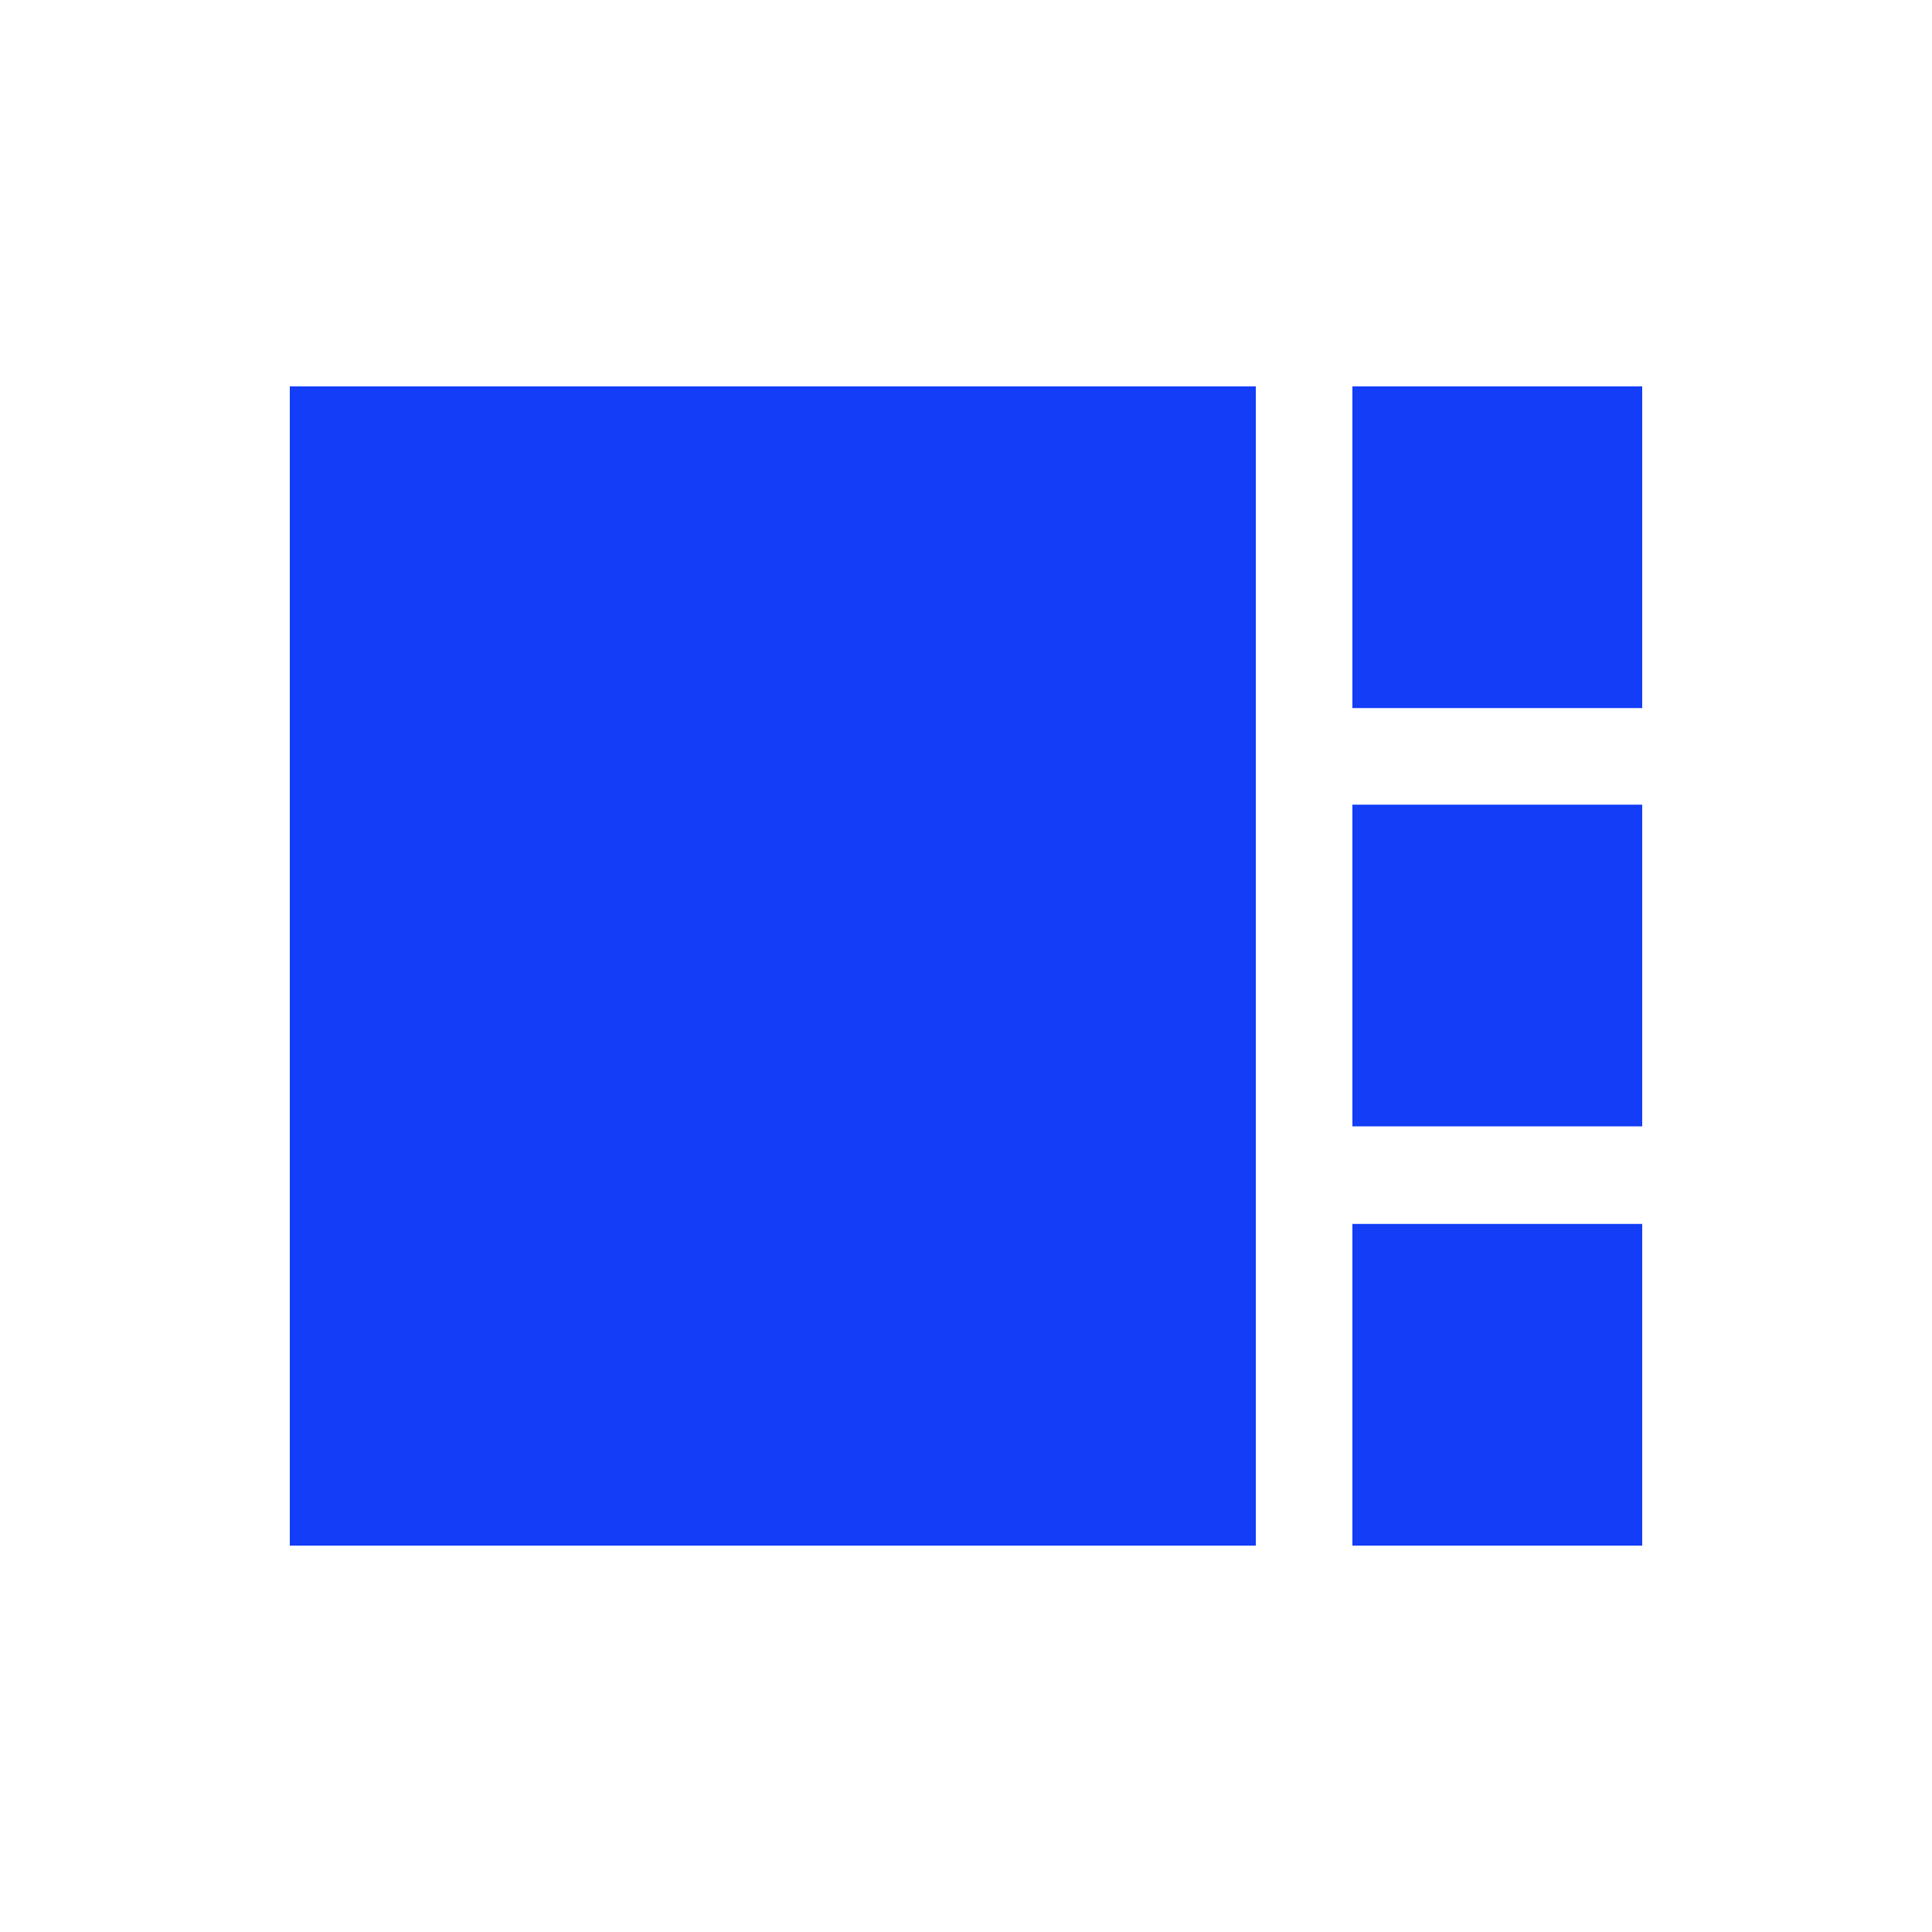 <svg fill="#133DF6" xmlns="http://www.w3.org/2000/svg" enable-background="new 0 0 20 20" height="20" viewBox="0 0 20 20" width="20"><g><rect fill="none" height="20" width="20"/><path d="M17,7.33h-3V4h3V7.33z M17,12.67h-3V16h3V12.67z M17,8.33h-3v3.33h3V8.33z M13,4H3v12h10V4z"/></g></svg>